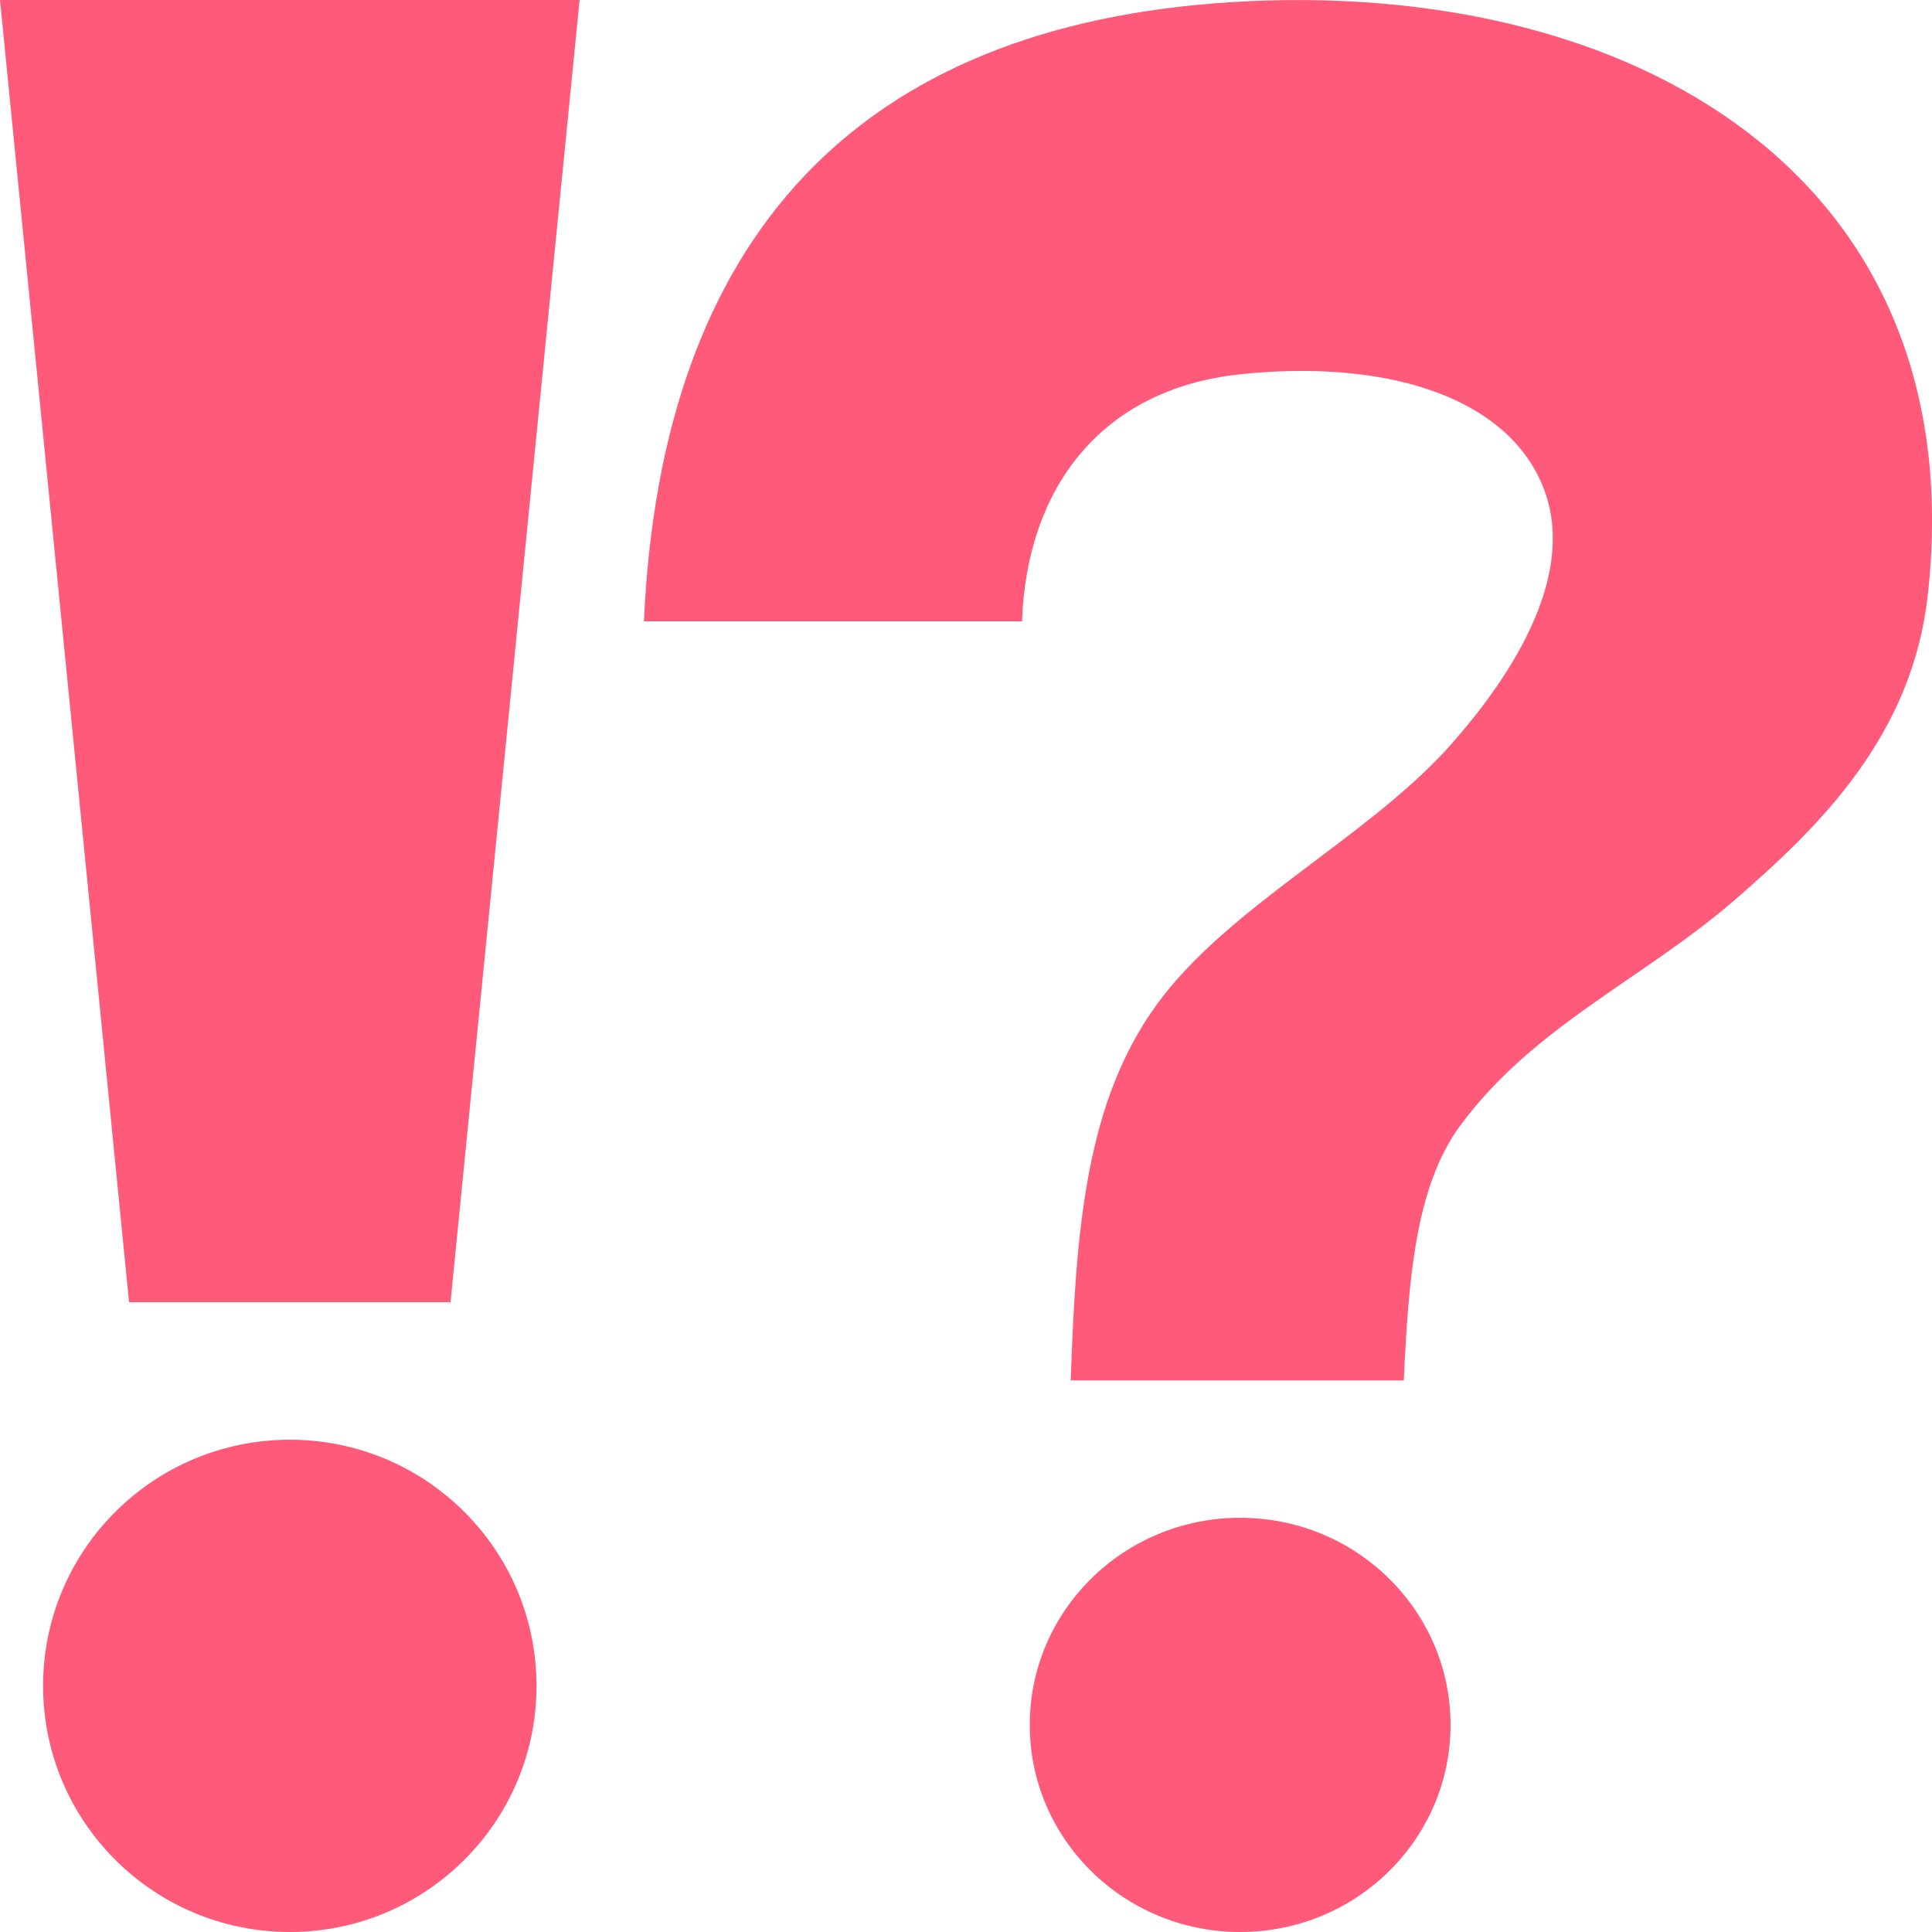 <svg id="Layer_1" data-name="Layer 1" xmlns="http://www.w3.org/2000/svg" viewBox="0 0 100 100"><polygon points="6.68 67.4 23.32 67.4 30 0 0 0 6.68 67.4" fill="#ff5a79" fill-rule="evenodd"/><ellipse cx="15" cy="87.26" rx="12.77" ry="12.74" fill="#ff5a79"/><path d="M63.75.11C44.35,1.32,34.22,12.3,33.33,32.16H52.9c.24-6.88,4.08-12,11.23-12.78s13.68.92,15.7,5.72c2.17,5.19-2.72,11.21-5,13.74C70.49,43.53,63.5,47,59.87,52s-4.18,11.47-4.45,19.45H72.66c.24-5.1.58-10,2.9-13.16,3.78-5.15,9.42-7.57,14.15-11.64,4.51-3.89,9.26-8.58,10.07-15.83C102.2,9.11,84.47-1.18,63.75.11Z" fill="#ff5a79" fill-rule="evenodd"/><ellipse cx="64.19" cy="89.28" rx="10.89" ry="10.72" fill="#ff5a79"/></svg>